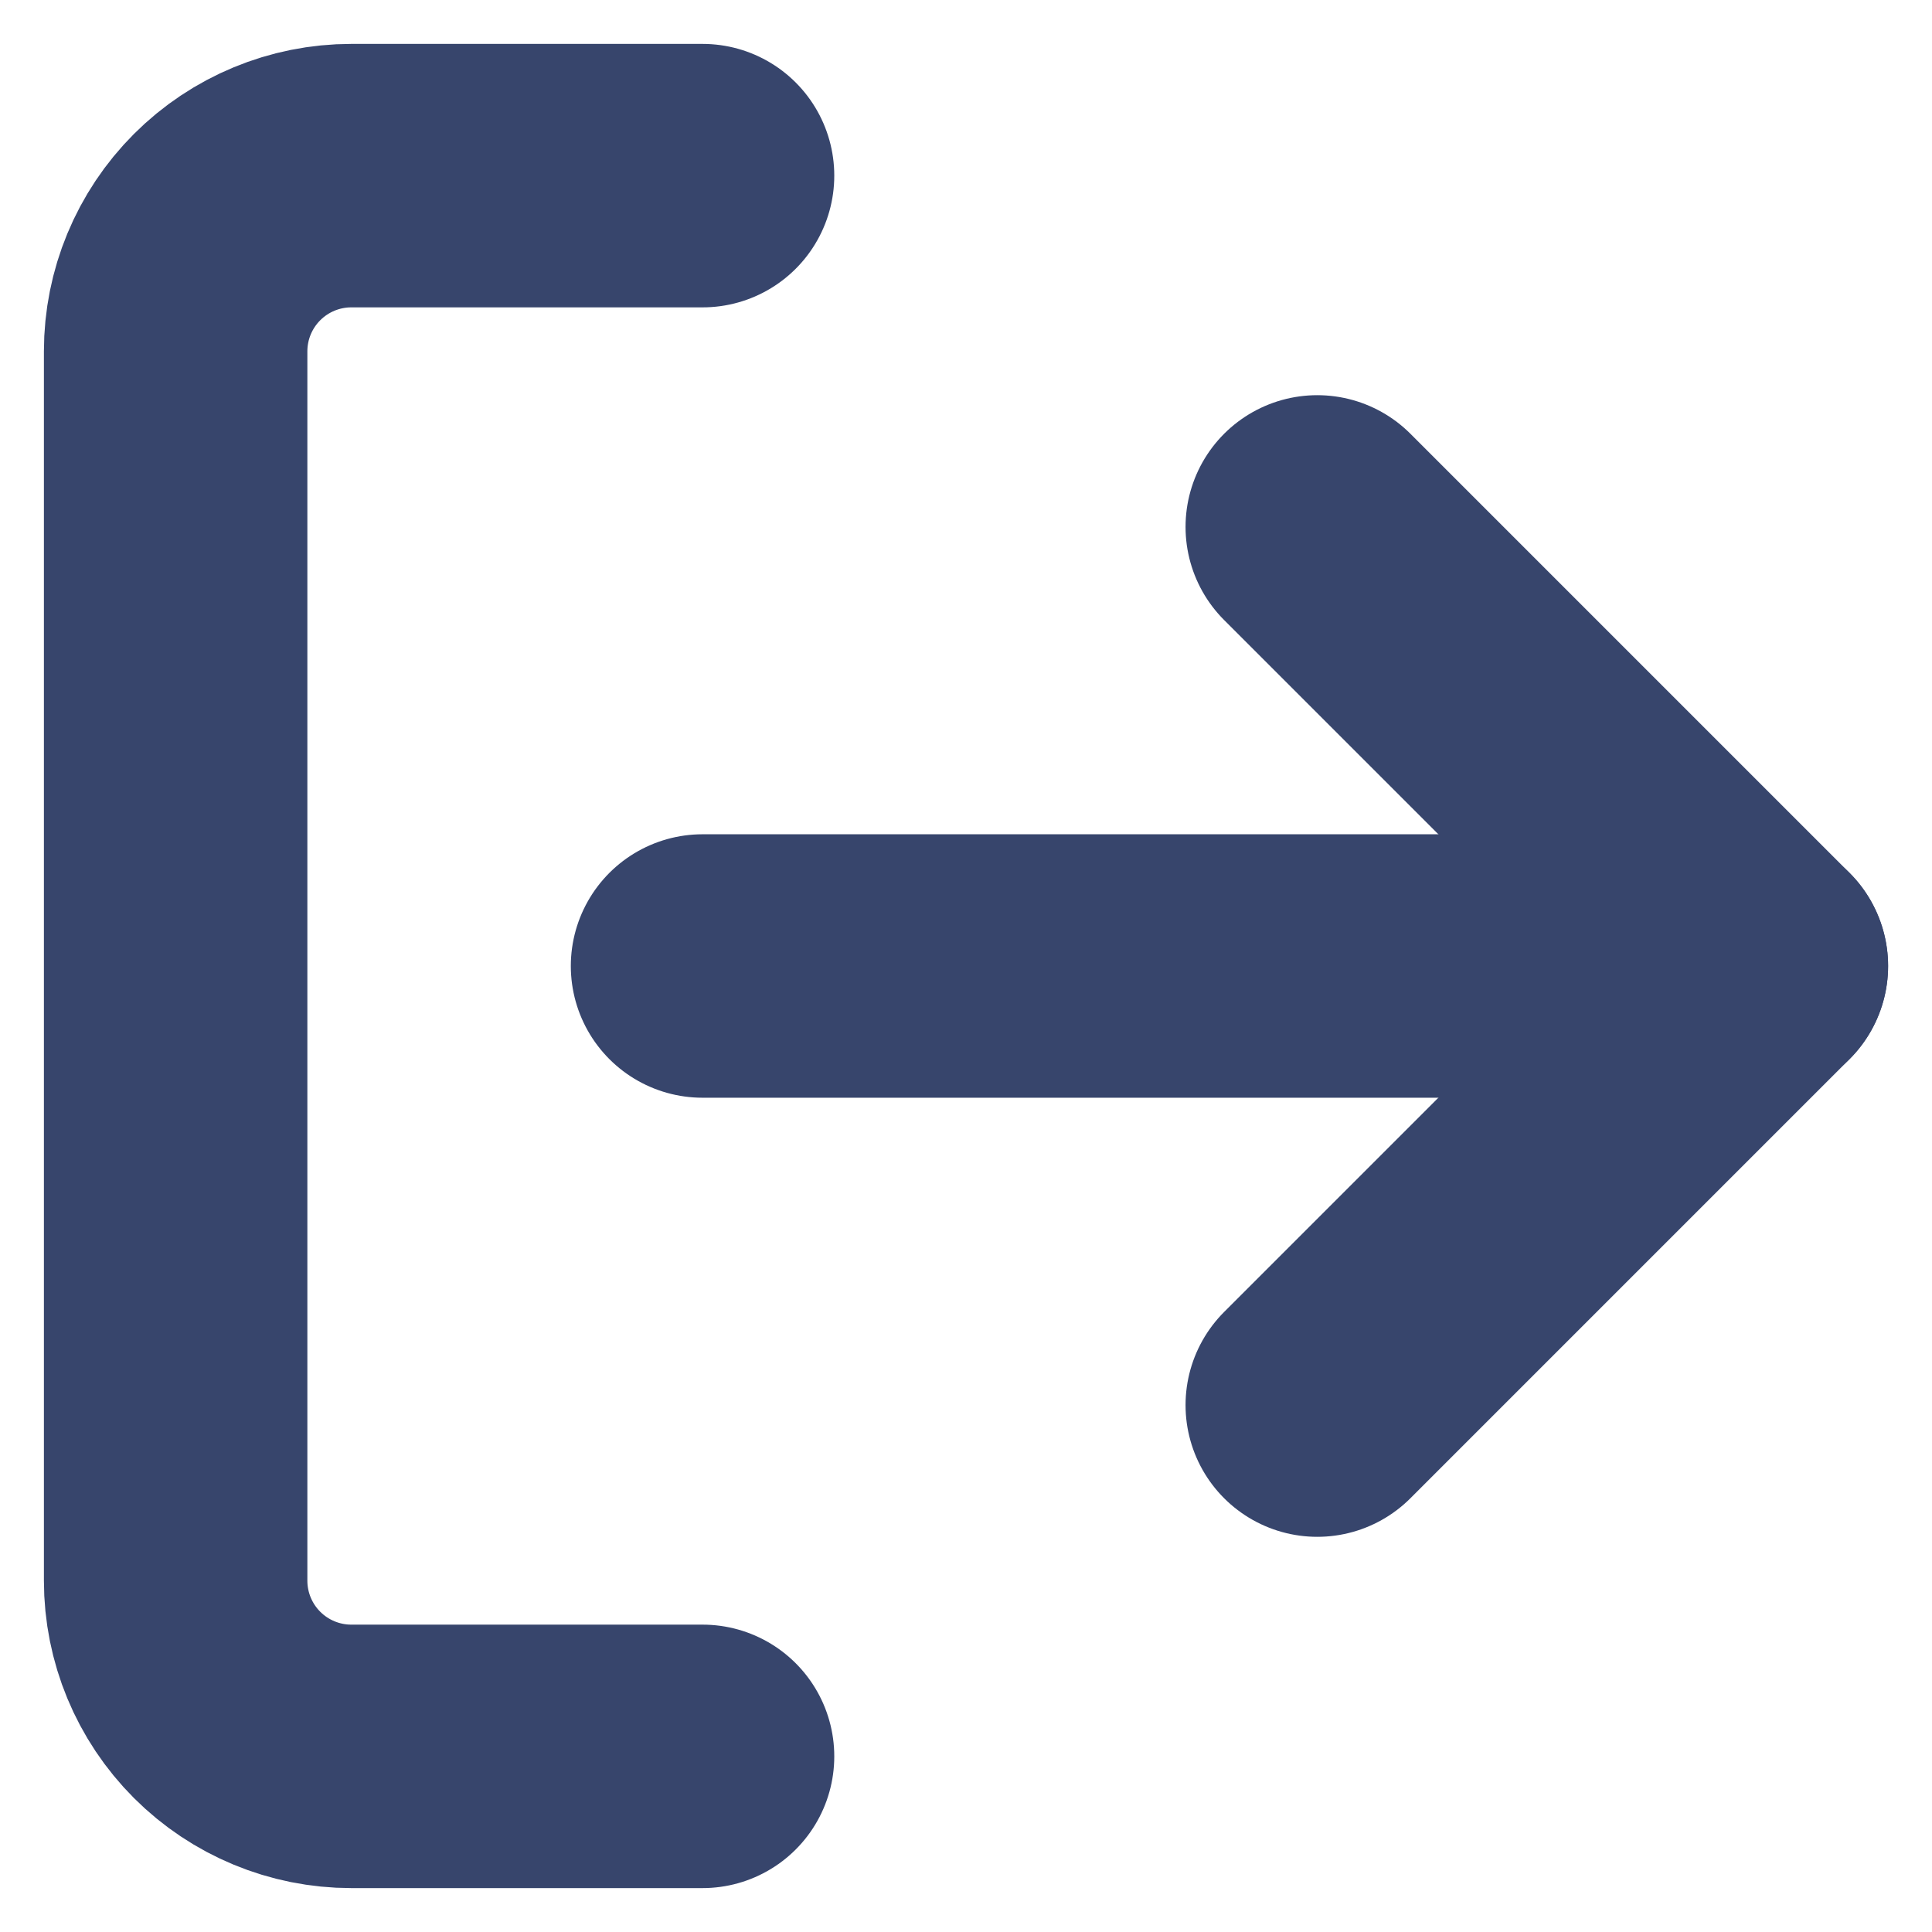 <svg width="22" height="22" viewBox="0 0 22 22" fill="none" xmlns="http://www.w3.org/2000/svg">
<path d="M15 16L20 11L15 6" stroke="#37456C" stroke-width="3" stroke-linecap="round" stroke-linejoin="round"/>
<path d="M20 11H8" stroke="#37456C" stroke-width="3" stroke-linecap="round" stroke-linejoin="round"/>
<path d="M8 20H4C3.47 20 2.961 19.789 2.586 19.414C2.211 19.039 2 18.53 2 18V4C2 3.47 2.211 2.961 2.586 2.586C2.961 2.211 3.47 2 4 2H8" stroke="#37456C" stroke-width="3" stroke-linecap="round" stroke-linejoin="round"/>
</svg>
